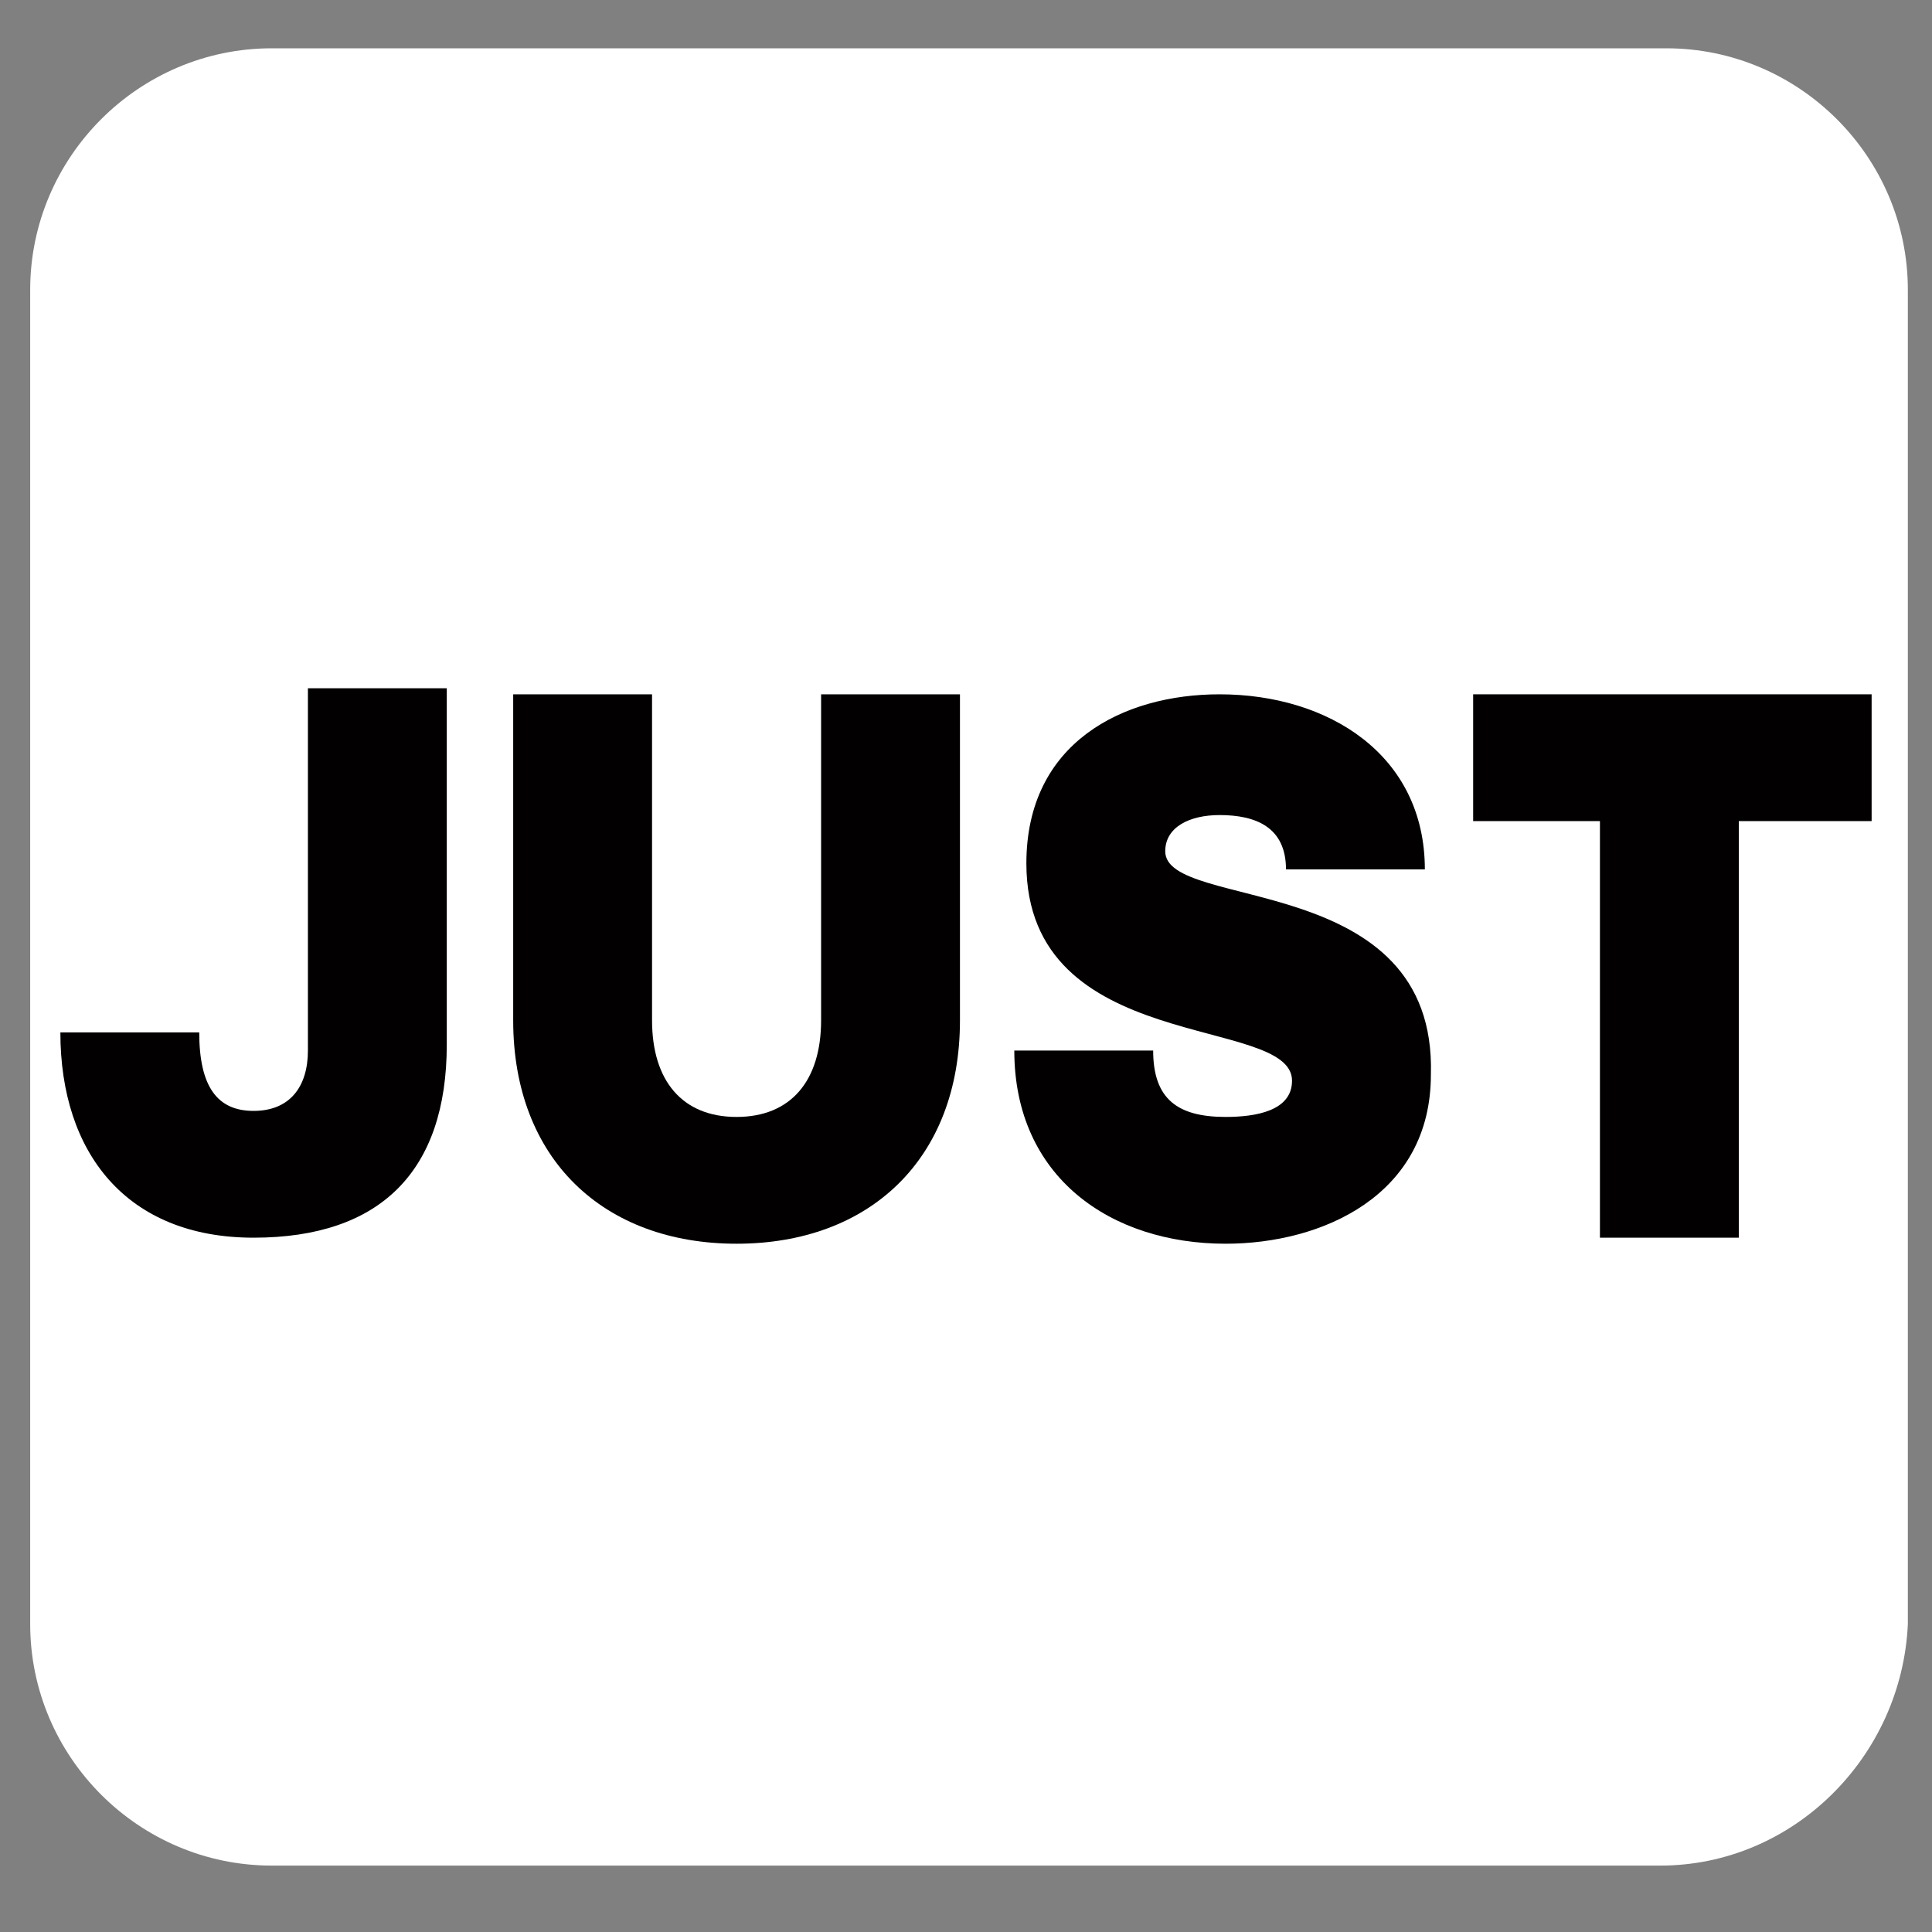 <?xml version="1.0" encoding="utf-8"?>
<!-- Generator: Adobe Illustrator 26.3.1, SVG Export Plug-In . SVG Version: 6.00 Build 0)  -->
<svg version="1.1" xmlns="http://www.w3.org/2000/svg" xmlns:xlink="http://www.w3.org/1999/xlink" x="0px" y="0px" width="32px" height="32px"
	 viewBox="0 0 32 32" style="enable-background:new 0 0 32 32;" xml:space="preserve">
<rect x="0" y="0" width="32" height="32" fill="#808080" stroke="none"/>
<style type="text/css">
	.st0{fill:#FFFFFF;}
	.st1{fill:#020000;}
</style>
<g id="Background">
	<path class="st0" d="M27.5,30.9H4.5c-2.2,0-4-1.8-4-4V4.8c0-2.2,1.8-4,4-4h23.1c2.2,0,4,1.8,4,4v22.1
		C31.5,29.1,29.7,30.9,27.5,30.9z"/>
</g>
<g id="Layer_1">
	<g>
		<path class="st1" d="M19.3,14.1c0-0.4,0.4-0.6,0.9-0.6c0.6,0,1.1,0.2,1.1,0.9h2.3c0-1.9-1.6-2.9-3.4-2.9c-1.6,0-3.2,0.8-3.2,2.8
			c0,3.2,4.4,2.5,4.4,3.6c0,0.5-0.6,0.6-1.1,0.6c-0.8,0-1.2-0.3-1.2-1.1h-2.3c0,2.1,1.6,3.2,3.5,3.2c1.6,0,3.4-0.8,3.4-2.8
			C23.8,14.4,19.3,15.1,19.3,14.1"/>
		<path class="st1" d="M15.9,16.9v-5.4h-2.3v5.4c0,1-0.5,1.6-1.4,1.6c-0.9,0-1.4-0.6-1.4-1.6v-5.4H8.5v5.4c0,2.3,1.5,3.7,3.7,3.7
			S15.9,19.2,15.9,16.9"/>
		<path class="st1" d="M7.4,17.3v-5.9H5.1l0,6c0,0.6-0.3,1-0.9,1S3.3,18,3.3,17.1H1c0,2,1.1,3.4,3.2,3.4S7.4,19.4,7.4,17.3"/>
		<polygon class="st1" points="24.4,11.5 24.4,13.6 26.5,13.6 26.5,20.5 28.8,20.5 28.8,13.6 31,13.6 31,11.5 		"/>
	</g>
</g>
</svg>
